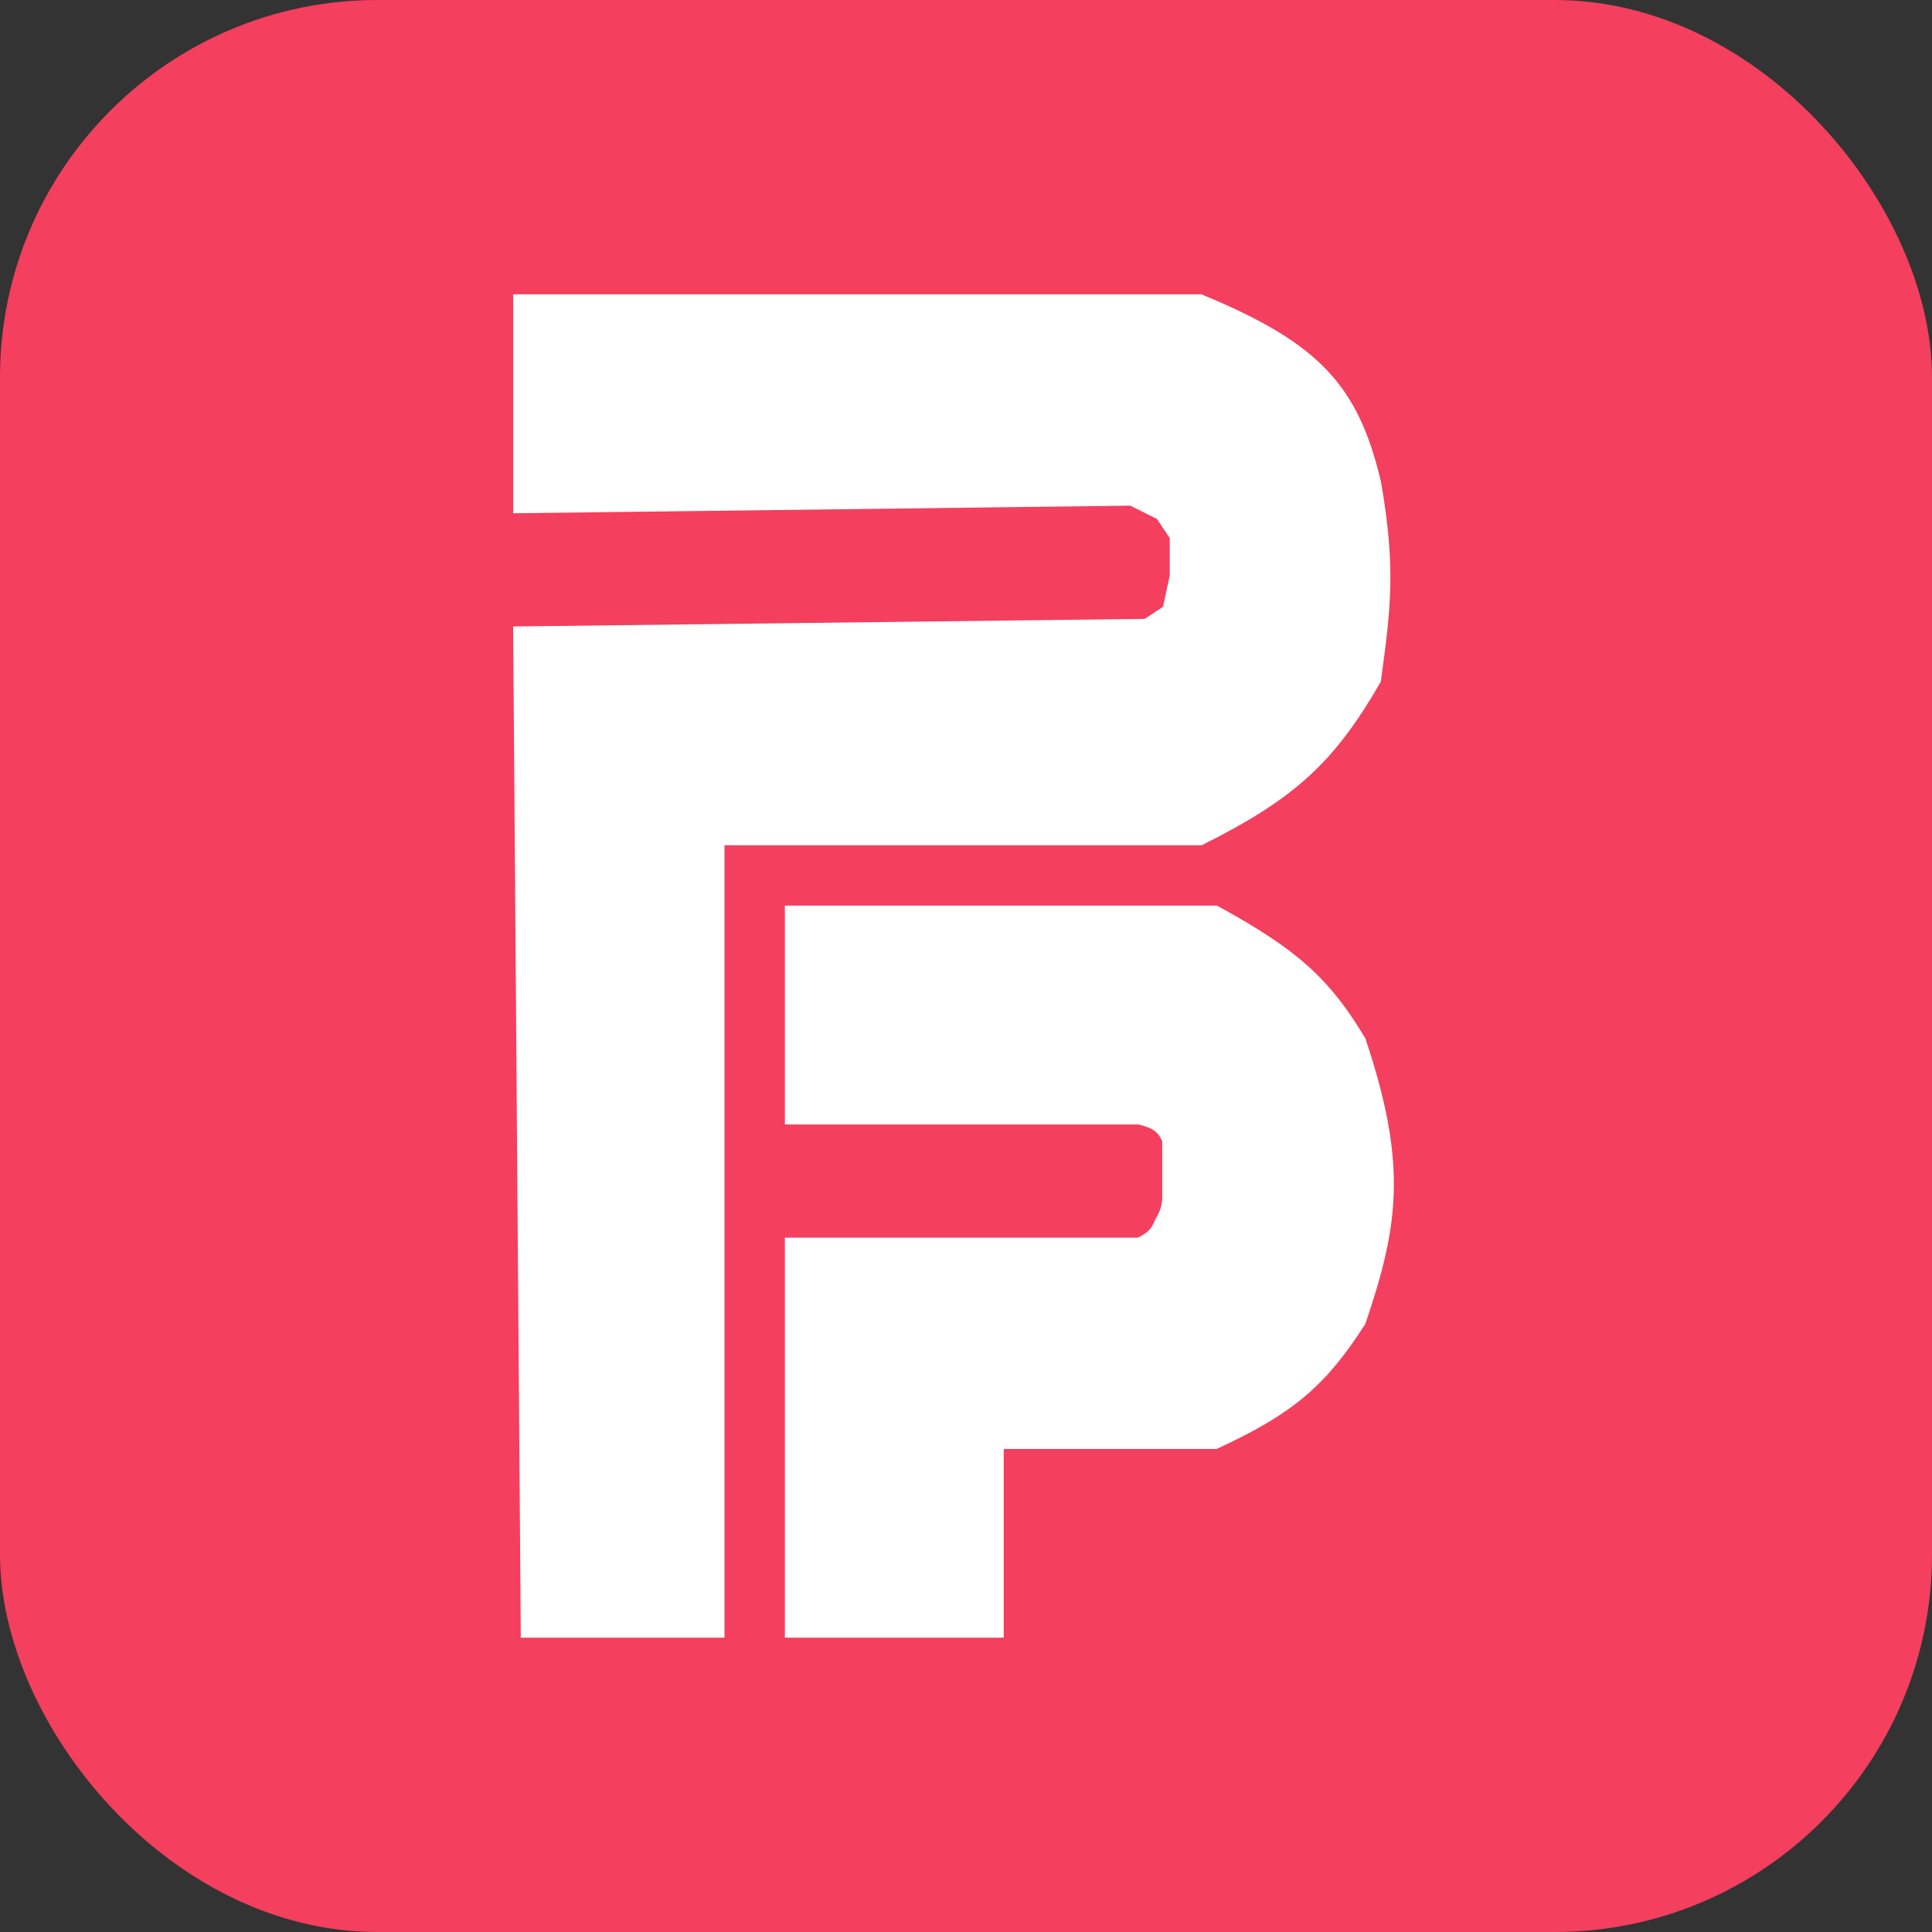 <svg width="128" height="128" viewBox="0 0 128 128" fill="none" xmlns="http://www.w3.org/2000/svg">
<rect x="0" y="0" width="128" height="128" fill="#333333" stroke="none"/>
<g clip-path="url(#clip0_19_2)">
<rect width="128" height="128" rx="25" fill="#F43F5E"/>
<path d="M47.5 108H35L34.5 42L76 41.5L77.5 40.5L78 38.187V35.5L77 34L75 33L34.5 33.5V20H79.5C87.122 23.163 89.534 25.842 91 32C91.983 37.623 91.646 40.282 91 45C87.991 50.206 85.452 52.513 79.5 55.5H47.5V108Z" fill="white"/>
<path d="M66 108H52.5V82.5H75.5C76.382 82.08 76.691 81.743 77 81C77.305 80.46 77.437 80.142 77.5 79.5V77.5V75.5C77.095 74.559 76.607 74.278 75.5 74H52.5V60.5H80.5C85.653 63.319 87.709 65.188 90 69C92.689 77.059 92.229 80.967 90 87.5C87.462 91.451 85.402 93.216 80.5 95.5H66V108Z" fill="white"/>
<path d="M47.5 108H35L34.5 42L76 41.5L77.5 40.5L78 38.187V35.5L77 34L75 33L34.5 33.5V20H79.5C87.122 23.163 89.534 25.842 91 32C91.983 37.623 91.646 40.282 91 45C87.991 50.206 85.452 52.513 79.5 55.5H47.5V108Z" stroke="white"/>
<path d="M66 108H52.5V82.5H75.5C76.382 82.08 76.691 81.743 77 81C77.305 80.46 77.437 80.142 77.5 79.5V77.5V75.5C77.095 74.559 76.607 74.278 75.5 74H52.5V60.5H80.5C85.653 63.319 87.709 65.188 90 69C92.689 77.059 92.229 80.967 90 87.5C87.462 91.451 85.402 93.216 80.5 95.5H66V108Z" stroke="white"/>
</g>
<defs>
<clipPath id="clip0_19_2">
<rect width="128" height="128" rx="25" fill="white"/>
</clipPath>
</defs>
</svg>
